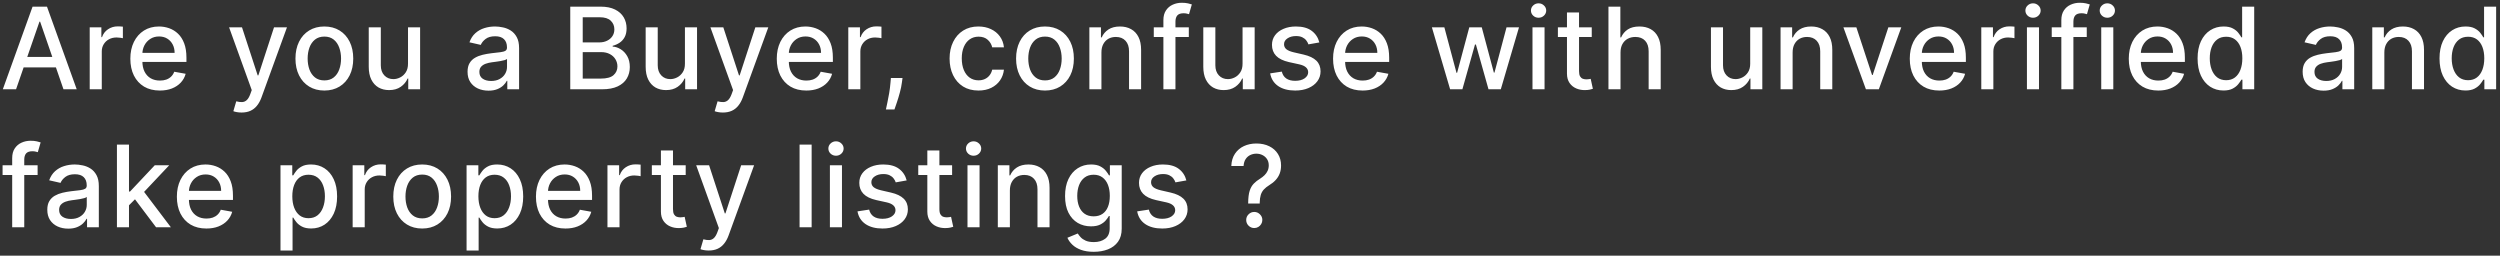 <svg width="616" height="63" viewBox="0 0 616 63" fill="none" xmlns="http://www.w3.org/2000/svg">
<rect x="0" y="0" width="616" height="63" fill="#333333" stroke="none"/>
<path d="M3.957 22H0.696L8.024 1.636H11.574L18.902 22H15.641L9.884 5.335H9.724L3.957 22ZM4.504 14.026H15.084V16.611H4.504V14.026ZM22.104 22V6.727H24.978V9.153H25.137C25.415 8.331 25.906 7.685 26.608 7.214C27.318 6.737 28.12 6.499 29.015 6.499C29.2 6.499 29.419 6.505 29.671 6.518C29.929 6.532 30.131 6.548 30.277 6.568V9.412C30.158 9.379 29.946 9.342 29.641 9.303C29.336 9.256 29.031 9.233 28.726 9.233C28.024 9.233 27.397 9.382 26.847 9.68C26.303 9.972 25.872 10.38 25.554 10.903C25.236 11.421 25.077 12.01 25.077 12.673V22H22.104ZM39.386 22.308C37.881 22.308 36.585 21.987 35.498 21.344C34.417 20.694 33.582 19.783 32.992 18.609C32.409 17.43 32.117 16.047 32.117 14.463C32.117 12.899 32.409 11.52 32.992 10.327C33.582 9.134 34.404 8.202 35.458 7.533C36.519 6.863 37.758 6.528 39.177 6.528C40.039 6.528 40.874 6.671 41.682 6.956C42.491 7.241 43.217 7.688 43.86 8.298C44.503 8.908 45.01 9.7 45.381 10.675C45.753 11.643 45.938 12.819 45.938 14.204V15.258H33.798V13.031H43.025C43.025 12.249 42.866 11.556 42.548 10.953C42.229 10.343 41.782 9.863 41.205 9.511C40.635 9.16 39.966 8.984 39.197 8.984C38.361 8.984 37.632 9.19 37.009 9.601C36.393 10.005 35.916 10.536 35.577 11.192C35.246 11.841 35.08 12.547 35.08 13.31V15.05C35.08 16.07 35.259 16.939 35.617 17.655C35.982 18.371 36.489 18.918 37.139 19.296C37.788 19.667 38.547 19.852 39.416 19.852C39.979 19.852 40.493 19.773 40.957 19.614C41.421 19.448 41.822 19.203 42.16 18.878C42.498 18.553 42.756 18.152 42.935 17.675L45.749 18.182C45.524 19.01 45.12 19.736 44.536 20.359C43.959 20.976 43.234 21.456 42.359 21.801C41.49 22.139 40.499 22.308 39.386 22.308ZM59.526 27.727C59.082 27.727 58.678 27.691 58.313 27.618C57.949 27.552 57.677 27.479 57.498 27.399L58.214 24.963C58.757 25.109 59.241 25.172 59.666 25.152C60.09 25.132 60.464 24.973 60.789 24.675C61.12 24.376 61.412 23.889 61.664 23.213L62.032 22.199L56.444 6.727H59.626L63.494 18.579H63.653L67.521 6.727H70.712L64.418 24.038C64.127 24.834 63.755 25.507 63.305 26.057C62.854 26.614 62.317 27.031 61.694 27.31C61.071 27.588 60.348 27.727 59.526 27.727ZM79.92 22.308C78.488 22.308 77.239 21.98 76.171 21.324C75.104 20.668 74.276 19.75 73.686 18.57C73.096 17.39 72.801 16.011 72.801 14.433C72.801 12.849 73.096 11.463 73.686 10.277C74.276 9.09 75.104 8.169 76.171 7.513C77.239 6.857 78.488 6.528 79.92 6.528C81.352 6.528 82.601 6.857 83.669 7.513C84.736 8.169 85.564 9.09 86.154 10.277C86.744 11.463 87.039 12.849 87.039 14.433C87.039 16.011 86.744 17.39 86.154 18.57C85.564 19.75 84.736 20.668 83.669 21.324C82.601 21.98 81.352 22.308 79.92 22.308ZM79.93 19.812C80.858 19.812 81.627 19.567 82.237 19.077C82.847 18.586 83.297 17.933 83.589 17.118C83.887 16.303 84.037 15.404 84.037 14.423C84.037 13.449 83.887 12.554 83.589 11.739C83.297 10.917 82.847 10.257 82.237 9.76C81.627 9.263 80.858 9.014 79.93 9.014C78.995 9.014 78.22 9.263 77.603 9.76C76.993 10.257 76.539 10.917 76.241 11.739C75.95 12.554 75.804 13.449 75.804 14.423C75.804 15.404 75.95 16.303 76.241 17.118C76.539 17.933 76.993 18.586 77.603 19.077C78.22 19.567 78.995 19.812 79.93 19.812ZM100.533 15.666V6.727H103.516V22H100.592V19.355H100.433C100.082 20.171 99.519 20.85 98.743 21.393C97.974 21.93 97.016 22.199 95.869 22.199C94.888 22.199 94.02 21.983 93.264 21.553C92.515 21.115 91.925 20.469 91.494 19.614C91.07 18.759 90.858 17.701 90.858 16.442V6.727H93.831V16.084C93.831 17.125 94.119 17.953 94.696 18.57C95.273 19.186 96.022 19.494 96.943 19.494C97.5 19.494 98.053 19.355 98.604 19.077C99.16 18.798 99.621 18.377 99.986 17.814C100.357 17.25 100.539 16.535 100.533 15.666ZM120.365 22.338C119.397 22.338 118.522 22.159 117.74 21.801C116.958 21.437 116.338 20.91 115.881 20.22C115.43 19.531 115.205 18.686 115.205 17.685C115.205 16.823 115.37 16.114 115.702 15.557C116.033 15 116.481 14.559 117.044 14.234C117.607 13.91 118.237 13.664 118.933 13.499C119.629 13.333 120.339 13.207 121.061 13.121C121.976 13.015 122.718 12.928 123.288 12.862C123.858 12.789 124.273 12.673 124.531 12.514C124.79 12.355 124.919 12.097 124.919 11.739V11.669C124.919 10.801 124.674 10.128 124.183 9.651C123.699 9.173 122.977 8.935 122.016 8.935C121.015 8.935 120.226 9.157 119.649 9.601C119.079 10.038 118.685 10.526 118.466 11.062L115.672 10.426C116.003 9.498 116.487 8.749 117.124 8.179C117.767 7.602 118.506 7.185 119.341 6.926C120.176 6.661 121.054 6.528 121.976 6.528C122.586 6.528 123.232 6.601 123.915 6.747C124.604 6.886 125.247 7.145 125.844 7.523C126.447 7.901 126.941 8.441 127.325 9.143C127.71 9.839 127.902 10.744 127.902 11.858V22H124.999V19.912H124.879C124.687 20.296 124.399 20.674 124.014 21.046C123.63 21.417 123.136 21.725 122.533 21.97C121.929 22.215 121.207 22.338 120.365 22.338ZM121.011 19.952C121.833 19.952 122.536 19.789 123.119 19.465C123.709 19.14 124.157 18.715 124.462 18.192C124.773 17.662 124.929 17.095 124.929 16.491V14.523C124.823 14.629 124.617 14.728 124.312 14.821C124.014 14.907 123.673 14.983 123.288 15.05C122.904 15.109 122.529 15.166 122.165 15.219C121.8 15.265 121.495 15.305 121.25 15.338C120.673 15.411 120.146 15.534 119.669 15.706C119.198 15.878 118.821 16.127 118.536 16.452C118.257 16.77 118.118 17.194 118.118 17.724C118.118 18.46 118.39 19.017 118.933 19.395C119.477 19.766 120.17 19.952 121.011 19.952ZM140.511 22V1.636H147.968C149.413 1.636 150.61 1.875 151.558 2.352C152.505 2.823 153.215 3.463 153.685 4.271C154.156 5.073 154.391 5.978 154.391 6.986C154.391 7.834 154.236 8.55 153.924 9.134C153.612 9.71 153.195 10.174 152.671 10.526C152.154 10.87 151.584 11.122 150.961 11.281V11.48C151.637 11.513 152.297 11.732 152.94 12.136C153.589 12.534 154.126 13.101 154.55 13.837C154.975 14.572 155.187 15.467 155.187 16.521C155.187 17.562 154.942 18.497 154.451 19.325C153.967 20.147 153.218 20.8 152.204 21.284C151.19 21.761 149.894 22 148.316 22H140.511ZM143.583 19.365H148.018C149.489 19.365 150.543 19.08 151.18 18.51C151.816 17.94 152.134 17.227 152.134 16.372C152.134 15.729 151.972 15.139 151.647 14.602C151.322 14.065 150.858 13.638 150.255 13.32C149.658 13.001 148.949 12.842 148.127 12.842H143.583V19.365ZM143.583 10.446H147.7C148.389 10.446 149.009 10.313 149.559 10.048C150.116 9.783 150.557 9.412 150.881 8.935C151.213 8.451 151.379 7.881 151.379 7.224C151.379 6.383 151.084 5.677 150.494 5.107C149.904 4.536 148.999 4.251 147.779 4.251H143.583V10.446ZM168.767 15.666V6.727H171.75V22H168.827V19.355H168.668C168.316 20.171 167.753 20.85 166.977 21.393C166.208 21.93 165.25 22.199 164.104 22.199C163.123 22.199 162.254 21.983 161.499 21.553C160.75 21.115 160.16 20.469 159.729 19.614C159.304 18.759 159.092 17.701 159.092 16.442V6.727H162.065V16.084C162.065 17.125 162.354 17.953 162.93 18.57C163.507 19.186 164.256 19.494 165.178 19.494C165.734 19.494 166.288 19.355 166.838 19.077C167.395 18.798 167.856 18.377 168.22 17.814C168.591 17.25 168.774 16.535 168.767 15.666ZM178.124 27.727C177.68 27.727 177.275 27.691 176.911 27.618C176.546 27.552 176.275 27.479 176.096 27.399L176.811 24.963C177.355 25.109 177.839 25.172 178.263 25.152C178.687 25.132 179.062 24.973 179.387 24.675C179.718 24.376 180.01 23.889 180.262 23.213L180.63 22.199L175.042 6.727H178.223L182.091 18.579H182.25L186.118 6.727H189.31L183.016 24.038C182.724 24.834 182.353 25.507 181.902 26.057C181.452 26.614 180.915 27.031 180.292 27.31C179.668 27.588 178.946 27.727 178.124 27.727ZM198.667 22.308C197.162 22.308 195.866 21.987 194.779 21.344C193.699 20.694 192.863 19.783 192.273 18.609C191.69 17.43 191.398 16.047 191.398 14.463C191.398 12.899 191.69 11.52 192.273 10.327C192.863 9.134 193.685 8.202 194.739 7.533C195.8 6.863 197.04 6.528 198.458 6.528C199.32 6.528 200.155 6.671 200.964 6.956C201.772 7.241 202.498 7.688 203.141 8.298C203.784 8.908 204.291 9.7 204.663 10.675C205.034 11.643 205.219 12.819 205.219 14.204V15.258H193.079V13.031H202.306C202.306 12.249 202.147 11.556 201.829 10.953C201.511 10.343 201.063 9.863 200.487 9.511C199.916 9.16 199.247 8.984 198.478 8.984C197.643 8.984 196.914 9.19 196.29 9.601C195.674 10.005 195.197 10.536 194.859 11.192C194.527 11.841 194.362 12.547 194.362 13.31V15.05C194.362 16.07 194.54 16.939 194.898 17.655C195.263 18.371 195.77 18.918 196.42 19.296C197.069 19.667 197.828 19.852 198.697 19.852C199.26 19.852 199.774 19.773 200.238 19.614C200.702 19.448 201.103 19.203 201.441 18.878C201.779 18.553 202.038 18.152 202.217 17.675L205.031 18.182C204.805 19.01 204.401 19.736 203.817 20.359C203.241 20.976 202.515 21.456 201.64 21.801C200.772 22.139 199.781 22.308 198.667 22.308ZM209.018 22V6.727H211.892V9.153H212.051C212.329 8.331 212.82 7.685 213.522 7.214C214.232 6.737 215.034 6.499 215.929 6.499C216.114 6.499 216.333 6.505 216.585 6.518C216.843 6.532 217.046 6.548 217.191 6.568V9.412C217.072 9.379 216.86 9.342 216.555 9.303C216.25 9.256 215.945 9.233 215.64 9.233C214.938 9.233 214.311 9.382 213.761 9.68C213.217 9.972 212.787 10.38 212.468 10.903C212.15 11.421 211.991 12.01 211.991 12.673V22H209.018ZM222.382 19.216L222.233 20.3C222.134 21.095 221.964 21.924 221.726 22.785C221.494 23.654 221.252 24.459 221 25.202C220.755 25.944 220.553 26.534 220.393 26.972H218.286C218.372 26.561 218.491 26.004 218.643 25.301C218.796 24.605 218.945 23.826 219.091 22.965C219.237 22.103 219.346 21.224 219.419 20.329L219.518 19.216H222.382ZM241.096 22.308C239.618 22.308 238.345 21.974 237.278 21.304C236.217 20.628 235.402 19.697 234.832 18.51C234.262 17.323 233.977 15.964 233.977 14.433C233.977 12.882 234.268 11.513 234.852 10.327C235.435 9.134 236.257 8.202 237.317 7.533C238.378 6.863 239.628 6.528 241.066 6.528C242.226 6.528 243.26 6.744 244.168 7.175C245.076 7.599 245.809 8.196 246.366 8.964C246.929 9.733 247.264 10.632 247.37 11.659H244.477C244.317 10.943 243.953 10.327 243.383 9.81C242.819 9.293 242.064 9.034 241.116 9.034C240.287 9.034 239.561 9.253 238.938 9.69C238.322 10.121 237.841 10.738 237.496 11.54C237.152 12.335 236.979 13.277 236.979 14.364C236.979 15.477 237.148 16.438 237.487 17.247C237.825 18.056 238.302 18.682 238.918 19.126C239.541 19.57 240.274 19.793 241.116 19.793C241.679 19.793 242.19 19.69 242.647 19.484C243.111 19.272 243.499 18.971 243.81 18.579C244.129 18.188 244.351 17.718 244.477 17.168H247.37C247.264 18.155 246.942 19.037 246.406 19.812C245.869 20.588 245.149 21.198 244.248 21.642C243.353 22.086 242.302 22.308 241.096 22.308ZM257.483 22.308C256.051 22.308 254.801 21.98 253.734 21.324C252.667 20.668 251.838 19.75 251.248 18.57C250.658 17.39 250.363 16.011 250.363 14.433C250.363 12.849 250.658 11.463 251.248 10.277C251.838 9.09 252.667 8.169 253.734 7.513C254.801 6.857 256.051 6.528 257.483 6.528C258.914 6.528 260.164 6.857 261.231 7.513C262.298 8.169 263.127 9.09 263.717 10.277C264.307 11.463 264.602 12.849 264.602 14.433C264.602 16.011 264.307 17.39 263.717 18.57C263.127 19.75 262.298 20.668 261.231 21.324C260.164 21.98 258.914 22.308 257.483 22.308ZM257.493 19.812C258.421 19.812 259.19 19.567 259.799 19.077C260.409 18.586 260.86 17.933 261.152 17.118C261.45 16.303 261.599 15.404 261.599 14.423C261.599 13.449 261.45 12.554 261.152 11.739C260.86 10.917 260.409 10.257 259.799 9.76C259.19 9.263 258.421 9.014 257.493 9.014C256.558 9.014 255.782 9.263 255.166 9.76C254.556 10.257 254.102 10.917 253.804 11.739C253.512 12.554 253.366 13.449 253.366 14.423C253.366 15.404 253.512 16.303 253.804 17.118C254.102 17.933 254.556 18.586 255.166 19.077C255.782 19.567 256.558 19.812 257.493 19.812ZM271.393 12.932V22H268.42V6.727H271.274V9.213H271.463C271.814 8.404 272.365 7.755 273.114 7.264C273.869 6.774 274.821 6.528 275.967 6.528C277.008 6.528 277.92 6.747 278.702 7.185C279.484 7.616 280.09 8.259 280.521 9.114C280.952 9.969 281.168 11.026 281.168 12.286V22H278.195V12.643C278.195 11.537 277.906 10.671 277.33 10.048C276.753 9.419 275.961 9.104 274.953 9.104C274.264 9.104 273.651 9.253 273.114 9.551C272.583 9.849 272.162 10.287 271.851 10.864C271.546 11.434 271.393 12.123 271.393 12.932ZM292.923 6.727V9.114H284.293V6.727H292.923ZM286.659 22V4.957C286.659 4.003 286.868 3.211 287.286 2.581C287.703 1.945 288.257 1.471 288.946 1.159C289.635 0.841 290.384 0.682 291.193 0.682C291.79 0.682 292.3 0.732 292.724 0.831C293.149 0.924 293.464 1.01 293.669 1.089L292.973 3.496C292.834 3.456 292.655 3.41 292.436 3.357C292.217 3.297 291.952 3.267 291.641 3.267C290.918 3.267 290.401 3.446 290.089 3.804C289.785 4.162 289.632 4.679 289.632 5.355V22H286.659ZM306.165 15.666V6.727H309.148V22H306.225V19.355H306.066C305.715 20.171 305.151 20.85 304.376 21.393C303.607 21.93 302.649 22.199 301.502 22.199C300.521 22.199 299.653 21.983 298.897 21.553C298.148 21.115 297.558 20.469 297.127 19.614C296.703 18.759 296.491 17.701 296.491 16.442V6.727H299.464V16.084C299.464 17.125 299.752 17.953 300.329 18.57C300.906 19.186 301.655 19.494 302.576 19.494C303.133 19.494 303.686 19.355 304.237 19.077C304.793 18.798 305.254 18.377 305.619 17.814C305.99 17.25 306.172 16.535 306.165 15.666ZM325.088 10.456L322.393 10.933C322.28 10.588 322.101 10.26 321.856 9.949C321.618 9.637 321.293 9.382 320.882 9.183C320.471 8.984 319.957 8.885 319.341 8.885C318.499 8.885 317.796 9.074 317.233 9.452C316.669 9.823 316.387 10.303 316.387 10.893C316.387 11.404 316.576 11.815 316.954 12.126C317.332 12.438 317.942 12.693 318.784 12.892L321.21 13.449C322.615 13.774 323.663 14.274 324.352 14.95C325.041 15.626 325.386 16.505 325.386 17.585C325.386 18.5 325.121 19.315 324.591 20.031C324.067 20.741 323.334 21.297 322.393 21.702C321.458 22.106 320.375 22.308 319.142 22.308C317.431 22.308 316.036 21.944 314.956 21.215C313.875 20.479 313.212 19.435 312.967 18.082L315.841 17.645C316.02 18.394 316.387 18.961 316.944 19.345C317.501 19.723 318.227 19.912 319.122 19.912C320.096 19.912 320.875 19.71 321.458 19.305C322.042 18.894 322.333 18.394 322.333 17.804C322.333 17.327 322.154 16.926 321.797 16.601C321.445 16.276 320.905 16.031 320.176 15.865L317.591 15.298C316.165 14.973 315.111 14.456 314.429 13.747C313.752 13.038 313.414 12.14 313.414 11.053C313.414 10.151 313.666 9.362 314.17 8.686C314.674 8.01 315.37 7.483 316.258 7.105C317.146 6.721 318.164 6.528 319.311 6.528C320.961 6.528 322.261 6.886 323.208 7.602C324.156 8.312 324.783 9.263 325.088 10.456ZM335.737 22.308C334.232 22.308 332.937 21.987 331.849 21.344C330.769 20.694 329.934 19.783 329.344 18.609C328.76 17.43 328.469 16.047 328.469 14.463C328.469 12.899 328.76 11.52 329.344 10.327C329.934 9.134 330.756 8.202 331.81 7.533C332.87 6.863 334.11 6.528 335.528 6.528C336.39 6.528 337.225 6.671 338.034 6.956C338.843 7.241 339.569 7.688 340.212 8.298C340.855 8.908 341.362 9.7 341.733 10.675C342.104 11.643 342.29 12.819 342.29 14.204V15.258H330.149V13.031H339.376C339.376 12.249 339.217 11.556 338.899 10.953C338.581 10.343 338.134 9.863 337.557 9.511C336.987 9.16 336.317 8.984 335.548 8.984C334.713 8.984 333.984 9.19 333.361 9.601C332.744 10.005 332.267 10.536 331.929 11.192C331.598 11.841 331.432 12.547 331.432 13.31V15.05C331.432 16.07 331.611 16.939 331.969 17.655C332.333 18.371 332.84 18.918 333.49 19.296C334.14 19.667 334.899 19.852 335.767 19.852C336.33 19.852 336.844 19.773 337.308 19.614C337.772 19.448 338.173 19.203 338.511 18.878C338.849 18.553 339.108 18.152 339.287 17.675L342.101 18.182C341.875 19.01 341.471 19.736 340.888 20.359C340.311 20.976 339.585 21.456 338.71 21.801C337.842 22.139 336.851 22.308 335.737 22.308ZM357.31 22L352.815 6.727H355.888L358.881 17.943H359.03L362.033 6.727H365.105L368.088 17.893H368.237L371.21 6.727H374.283L369.798 22H366.766L363.663 10.973H363.435L360.332 22H357.31ZM377.604 22V6.727H380.577V22H377.604ZM379.105 4.371C378.588 4.371 378.144 4.198 377.773 3.854C377.408 3.502 377.226 3.085 377.226 2.601C377.226 2.11 377.408 1.693 377.773 1.348C378.144 0.997 378.588 0.821 379.105 0.821C379.623 0.821 380.063 0.997 380.428 1.348C380.799 1.693 380.985 2.11 380.985 2.601C380.985 3.085 380.799 3.502 380.428 3.854C380.063 4.198 379.623 4.371 379.105 4.371ZM392.206 6.727V9.114H383.864V6.727H392.206ZM386.101 3.068H389.074V17.516C389.074 18.092 389.16 18.526 389.332 18.818C389.505 19.103 389.727 19.299 389.999 19.405C390.277 19.504 390.579 19.554 390.903 19.554C391.142 19.554 391.351 19.537 391.53 19.504C391.709 19.471 391.848 19.445 391.947 19.425L392.484 21.881C392.312 21.947 392.067 22.013 391.749 22.079C391.43 22.152 391.033 22.192 390.555 22.199C389.773 22.212 389.044 22.073 388.368 21.781C387.692 21.49 387.145 21.039 386.727 20.429C386.31 19.819 386.101 19.053 386.101 18.132V3.068ZM399.296 12.932V22H396.323V1.636H399.256V9.213H399.445C399.803 8.391 400.35 7.738 401.086 7.254C401.821 6.77 402.783 6.528 403.969 6.528C405.016 6.528 405.931 6.744 406.713 7.175C407.502 7.606 408.112 8.249 408.543 9.104C408.98 9.952 409.199 11.013 409.199 12.286V22H406.226V12.643C406.226 11.523 405.938 10.655 405.361 10.038C404.784 9.415 403.982 9.104 402.955 9.104C402.252 9.104 401.623 9.253 401.066 9.551C400.516 9.849 400.081 10.287 399.763 10.864C399.452 11.434 399.296 12.123 399.296 12.932ZM431.251 15.666V6.727H434.234V22H431.311V19.355H431.152C430.801 20.171 430.237 20.85 429.462 21.393C428.693 21.93 427.735 22.199 426.588 22.199C425.607 22.199 424.739 21.983 423.983 21.553C423.234 21.115 422.644 20.469 422.213 19.614C421.789 18.759 421.577 17.701 421.577 16.442V6.727H424.55V16.084C424.55 17.125 424.838 17.953 425.415 18.57C425.991 19.186 426.741 19.494 427.662 19.494C428.219 19.494 428.772 19.355 429.322 19.077C429.879 18.798 430.34 18.377 430.705 17.814C431.076 17.25 431.258 16.535 431.251 15.666ZM441.702 12.932V22H438.729V6.727H441.583V9.213H441.772C442.123 8.404 442.673 7.755 443.422 7.264C444.178 6.774 445.129 6.528 446.276 6.528C447.317 6.528 448.228 6.747 449.01 7.185C449.792 7.616 450.399 8.259 450.83 9.114C451.261 9.969 451.476 11.026 451.476 12.286V22H448.503V12.643C448.503 11.537 448.215 10.671 447.638 10.048C447.061 9.419 446.269 9.104 445.262 9.104C444.572 9.104 443.959 9.253 443.422 9.551C442.892 9.849 442.471 10.287 442.159 10.864C441.855 11.434 441.702 12.123 441.702 12.932ZM468.482 6.727L462.944 22H459.762L454.213 6.727H457.405L461.273 18.48H461.432L465.29 6.727H468.482ZM477.839 22.308C476.334 22.308 475.038 21.987 473.951 21.344C472.871 20.694 472.035 19.783 471.445 18.609C470.862 17.43 470.57 16.047 470.57 14.463C470.57 12.899 470.862 11.52 471.445 10.327C472.035 9.134 472.857 8.202 473.911 7.533C474.972 6.863 476.211 6.528 477.63 6.528C478.492 6.528 479.327 6.671 480.136 6.956C480.944 7.241 481.67 7.688 482.313 8.298C482.956 8.908 483.463 9.7 483.835 10.675C484.206 11.643 484.391 12.819 484.391 14.204V15.258H472.251V13.031H481.478C481.478 12.249 481.319 11.556 481.001 10.953C480.683 10.343 480.235 9.863 479.658 9.511C479.088 9.16 478.419 8.984 477.65 8.984C476.815 8.984 476.085 9.19 475.462 9.601C474.846 10.005 474.369 10.536 474.031 11.192C473.699 11.841 473.533 12.547 473.533 13.31V15.05C473.533 16.07 473.712 16.939 474.07 17.655C474.435 18.371 474.942 18.918 475.592 19.296C476.241 19.667 477 19.852 477.869 19.852C478.432 19.852 478.946 19.773 479.41 19.614C479.874 19.448 480.275 19.203 480.613 18.878C480.951 18.553 481.21 18.152 481.388 17.675L484.202 18.182C483.977 19.01 483.573 19.736 482.989 20.359C482.413 20.976 481.687 21.456 480.812 21.801C479.943 22.139 478.952 22.308 477.839 22.308ZM488.19 22V6.727H491.064V9.153H491.223C491.501 8.331 491.992 7.685 492.694 7.214C493.404 6.737 494.206 6.499 495.1 6.499C495.286 6.499 495.505 6.505 495.757 6.518C496.015 6.532 496.217 6.548 496.363 6.568V9.412C496.244 9.379 496.032 9.342 495.727 9.303C495.422 9.256 495.117 9.233 494.812 9.233C494.109 9.233 493.483 9.382 492.933 9.68C492.389 9.972 491.958 10.38 491.64 10.903C491.322 11.421 491.163 12.01 491.163 12.673V22H488.19ZM499.436 22V6.727H502.409V22H499.436ZM500.938 4.371C500.42 4.371 499.976 4.198 499.605 3.854C499.241 3.502 499.058 3.085 499.058 2.601C499.058 2.11 499.241 1.693 499.605 1.348C499.976 0.997 500.42 0.821 500.938 0.821C501.455 0.821 501.895 0.997 502.26 1.348C502.631 1.693 502.817 2.11 502.817 2.601C502.817 3.085 502.631 3.502 502.26 3.854C501.895 4.198 501.455 4.371 500.938 4.371ZM514.177 6.727V9.114H505.547V6.727H514.177ZM507.913 22V4.957C507.913 4.003 508.122 3.211 508.539 2.581C508.957 1.945 509.511 1.471 510.2 1.159C510.889 0.841 511.638 0.682 512.447 0.682C513.044 0.682 513.554 0.732 513.978 0.831C514.403 0.924 514.717 1.01 514.923 1.089L514.227 3.496C514.088 3.456 513.909 3.41 513.69 3.357C513.471 3.297 513.206 3.267 512.895 3.267C512.172 3.267 511.655 3.446 511.343 3.804C511.038 4.162 510.886 4.679 510.886 5.355V22H507.913ZM517.745 22V6.727H520.718V22H517.745ZM519.246 4.371C518.729 4.371 518.285 4.198 517.914 3.854C517.549 3.502 517.367 3.085 517.367 2.601C517.367 2.11 517.549 1.693 517.914 1.348C518.285 0.997 518.729 0.821 519.246 0.821C519.763 0.821 520.204 0.997 520.569 1.348C520.94 1.693 521.125 2.11 521.125 2.601C521.125 3.085 520.94 3.502 520.569 3.854C520.204 4.198 519.763 4.371 519.246 4.371ZM531.8 22.308C530.295 22.308 528.999 21.987 527.912 21.344C526.831 20.694 525.996 19.783 525.406 18.609C524.823 17.43 524.531 16.047 524.531 14.463C524.531 12.899 524.823 11.52 525.406 10.327C525.996 9.134 526.818 8.202 527.872 7.533C528.933 6.863 530.172 6.528 531.591 6.528C532.453 6.528 533.288 6.671 534.097 6.956C534.905 7.241 535.631 7.688 536.274 8.298C536.917 8.908 537.424 9.7 537.795 10.675C538.167 11.643 538.352 12.819 538.352 14.204V15.258H526.212V13.031H535.439C535.439 12.249 535.28 11.556 534.962 10.953C534.643 10.343 534.196 9.863 533.619 9.511C533.049 9.16 532.38 8.984 531.611 8.984C530.776 8.984 530.046 9.19 529.423 9.601C528.807 10.005 528.33 10.536 527.991 11.192C527.66 11.841 527.494 12.547 527.494 13.31V15.05C527.494 16.07 527.673 16.939 528.031 17.655C528.396 18.371 528.903 18.918 529.553 19.296C530.202 19.667 530.961 19.852 531.83 19.852C532.393 19.852 532.907 19.773 533.371 19.614C533.835 19.448 534.236 19.203 534.574 18.878C534.912 18.553 535.17 18.152 535.349 17.675L538.163 18.182C537.938 19.01 537.534 19.736 536.95 20.359C536.374 20.976 535.648 21.456 534.773 21.801C533.904 22.139 532.913 22.308 531.8 22.308ZM547.868 22.298C546.635 22.298 545.535 21.983 544.567 21.354C543.606 20.717 542.85 19.812 542.3 18.639C541.757 17.459 541.485 16.044 541.485 14.393C541.485 12.743 541.76 11.331 542.31 10.158C542.867 8.984 543.629 8.086 544.597 7.463C545.565 6.84 546.662 6.528 547.888 6.528C548.836 6.528 549.598 6.688 550.175 7.006C550.758 7.317 551.209 7.682 551.527 8.099C551.852 8.517 552.104 8.885 552.283 9.203H552.462V1.636H555.435V22H552.532V19.624H552.283C552.104 19.948 551.846 20.32 551.507 20.737C551.176 21.155 550.719 21.519 550.135 21.831C549.552 22.142 548.796 22.298 547.868 22.298ZM548.525 19.763C549.38 19.763 550.102 19.537 550.692 19.087C551.289 18.629 551.739 17.996 552.044 17.188C552.356 16.379 552.512 15.438 552.512 14.364C552.512 13.303 552.359 12.375 552.054 11.579C551.749 10.784 551.302 10.164 550.712 9.72C550.122 9.276 549.393 9.054 548.525 9.054C547.63 9.054 546.884 9.286 546.287 9.75C545.691 10.214 545.24 10.847 544.935 11.649C544.637 12.451 544.488 13.356 544.488 14.364C544.488 15.384 544.64 16.303 544.945 17.118C545.25 17.933 545.701 18.579 546.297 19.057C546.9 19.527 547.643 19.763 548.525 19.763ZM572.533 22.338C571.565 22.338 570.69 22.159 569.908 21.801C569.126 21.437 568.506 20.91 568.049 20.22C567.598 19.531 567.373 18.686 567.373 17.685C567.373 16.823 567.538 16.114 567.87 15.557C568.201 15 568.649 14.559 569.212 14.234C569.775 13.91 570.405 13.664 571.101 13.499C571.797 13.333 572.507 13.207 573.229 13.121C574.144 13.015 574.886 12.928 575.456 12.862C576.026 12.789 576.441 12.673 576.699 12.514C576.958 12.355 577.087 12.097 577.087 11.739V11.669C577.087 10.801 576.842 10.128 576.351 9.651C575.867 9.173 575.145 8.935 574.184 8.935C573.183 8.935 572.394 9.157 571.817 9.601C571.247 10.038 570.853 10.526 570.634 11.062L567.84 10.426C568.171 9.498 568.655 8.749 569.292 8.179C569.935 7.602 570.674 7.185 571.509 6.926C572.344 6.661 573.222 6.528 574.144 6.528C574.754 6.528 575.4 6.601 576.083 6.747C576.772 6.886 577.415 7.145 578.012 7.523C578.615 7.901 579.109 8.441 579.493 9.143C579.878 9.839 580.07 10.744 580.07 11.858V22H577.167V19.912H577.047C576.855 20.296 576.567 20.674 576.182 21.046C575.798 21.417 575.304 21.725 574.701 21.97C574.097 22.215 573.375 22.338 572.533 22.338ZM573.179 19.952C574.001 19.952 574.704 19.789 575.287 19.465C575.877 19.14 576.325 18.715 576.63 18.192C576.941 17.662 577.097 17.095 577.097 16.491V14.523C576.991 14.629 576.785 14.728 576.48 14.821C576.182 14.907 575.841 14.983 575.456 15.05C575.072 15.109 574.697 15.166 574.333 15.219C573.968 15.265 573.663 15.305 573.418 15.338C572.841 15.411 572.314 15.534 571.837 15.706C571.366 15.878 570.989 16.127 570.703 16.452C570.425 16.77 570.286 17.194 570.286 17.724C570.286 18.46 570.558 19.017 571.101 19.395C571.645 19.766 572.337 19.952 573.179 19.952ZM587.503 12.932V22H584.53V6.727H587.384V9.213H587.572C587.924 8.404 588.474 7.755 589.223 7.264C589.979 6.774 590.93 6.528 592.077 6.528C593.117 6.528 594.029 6.747 594.811 7.185C595.593 7.616 596.2 8.259 596.631 9.114C597.062 9.969 597.277 11.026 597.277 12.286V22H594.304V12.643C594.304 11.537 594.016 10.671 593.439 10.048C592.862 9.419 592.07 9.104 591.062 9.104C590.373 9.104 589.76 9.253 589.223 9.551C588.693 9.849 588.272 10.287 587.96 10.864C587.655 11.434 587.503 12.123 587.503 12.932ZM607.482 22.298C606.249 22.298 605.148 21.983 604.18 21.354C603.219 20.717 602.464 19.812 601.913 18.639C601.37 17.459 601.098 16.044 601.098 14.393C601.098 12.743 601.373 11.331 601.923 10.158C602.48 8.984 603.242 8.086 604.21 7.463C605.178 6.84 606.275 6.528 607.501 6.528C608.449 6.528 609.212 6.688 609.788 7.006C610.372 7.317 610.822 7.682 611.141 8.099C611.465 8.517 611.717 8.885 611.896 9.203H612.075V1.636H615.048V22H612.145V19.624H611.896C611.717 19.948 611.459 20.32 611.121 20.737C610.789 21.155 610.332 21.519 609.749 21.831C609.165 22.142 608.41 22.298 607.482 22.298ZM608.138 19.763C608.993 19.763 609.715 19.537 610.305 19.087C610.902 18.629 611.353 17.996 611.658 17.188C611.969 16.379 612.125 15.438 612.125 14.364C612.125 13.303 611.973 12.375 611.668 11.579C611.363 10.784 610.915 10.164 610.325 9.72C609.735 9.276 609.006 9.054 608.138 9.054C607.243 9.054 606.497 9.286 605.901 9.75C605.304 10.214 604.853 10.847 604.548 11.649C604.25 12.451 604.101 13.356 604.101 14.364C604.101 15.384 604.253 16.303 604.558 17.118C604.863 17.933 605.314 18.579 605.911 19.057C606.514 19.527 607.256 19.763 608.138 19.763ZM9.267 40.727V43.114H0.636V40.727H9.267ZM3.003 56V38.957C3.003 38.003 3.212 37.211 3.629 36.581C4.047 35.945 4.6 35.471 5.29 35.159C5.979 34.841 6.728 34.682 7.537 34.682C8.134 34.682 8.644 34.731 9.068 34.831C9.492 34.924 9.807 35.01 10.013 35.09L9.317 37.496C9.178 37.456 8.999 37.41 8.78 37.356C8.561 37.297 8.296 37.267 7.984 37.267C7.262 37.267 6.745 37.446 6.433 37.804C6.128 38.162 5.976 38.679 5.976 39.355V56H3.003ZM16.814 56.338C15.847 56.338 14.972 56.159 14.189 55.801C13.407 55.437 12.787 54.91 12.33 54.22C11.879 53.531 11.654 52.686 11.654 51.685C11.654 50.823 11.819 50.114 12.151 49.557C12.482 49 12.93 48.559 13.493 48.234C14.057 47.91 14.686 47.664 15.383 47.499C16.078 47.333 16.788 47.207 17.51 47.121C18.425 47.015 19.168 46.928 19.738 46.862C20.308 46.789 20.722 46.673 20.98 46.514C21.239 46.355 21.368 46.097 21.368 45.739V45.669C21.368 44.801 21.123 44.128 20.633 43.651C20.149 43.173 19.426 42.935 18.465 42.935C17.464 42.935 16.675 43.157 16.098 43.601C15.528 44.038 15.134 44.526 14.915 45.062L12.121 44.426C12.453 43.498 12.936 42.749 13.573 42.179C14.216 41.602 14.955 41.185 15.79 40.926C16.625 40.661 17.504 40.528 18.425 40.528C19.035 40.528 19.681 40.601 20.364 40.747C21.053 40.886 21.696 41.145 22.293 41.523C22.896 41.901 23.39 42.441 23.774 43.144C24.159 43.84 24.351 44.744 24.351 45.858V56H21.448V53.912H21.328C21.136 54.296 20.848 54.674 20.463 55.045C20.079 55.417 19.585 55.725 18.982 55.97C18.379 56.215 17.656 56.338 16.814 56.338ZM17.461 53.952C18.283 53.952 18.985 53.789 19.569 53.465C20.159 53.14 20.606 52.715 20.911 52.192C21.222 51.661 21.378 51.095 21.378 50.492V48.523C21.272 48.629 21.067 48.728 20.762 48.821C20.463 48.907 20.122 48.983 19.738 49.05C19.353 49.109 18.979 49.166 18.614 49.219C18.249 49.265 17.945 49.305 17.699 49.338C17.122 49.411 16.596 49.534 16.118 49.706C15.648 49.878 15.27 50.127 14.985 50.452C14.706 50.77 14.567 51.194 14.567 51.724C14.567 52.46 14.839 53.017 15.383 53.395C15.926 53.766 16.619 53.952 17.461 53.952ZM31.546 50.82L31.526 47.19H32.043L38.128 40.727H41.688L34.747 48.085H34.28L31.546 50.82ZM28.811 56V35.636H31.784V56H28.811ZM38.456 56L32.987 48.742L35.035 46.663L42.105 56H38.456ZM50.85 56.308C49.346 56.308 48.05 55.987 46.963 55.344C45.882 54.694 45.047 53.783 44.457 52.609C43.874 51.429 43.582 50.047 43.582 48.463C43.582 46.899 43.874 45.52 44.457 44.327C45.047 43.133 45.869 42.202 46.923 41.533C47.983 40.863 49.223 40.528 50.642 40.528C51.503 40.528 52.339 40.671 53.147 40.956C53.956 41.241 54.682 41.688 55.325 42.298C55.968 42.908 56.475 43.7 56.846 44.675C57.217 45.642 57.403 46.819 57.403 48.205V49.258H45.262V47.031H54.49C54.49 46.249 54.331 45.556 54.012 44.953C53.694 44.343 53.247 43.863 52.67 43.511C52.1 43.16 51.431 42.984 50.662 42.984C49.826 42.984 49.097 43.19 48.474 43.601C47.858 44.005 47.38 44.535 47.042 45.192C46.711 45.841 46.545 46.547 46.545 47.31V49.05C46.545 50.071 46.724 50.939 47.082 51.655C47.447 52.371 47.954 52.918 48.603 53.295C49.253 53.667 50.012 53.852 50.88 53.852C51.444 53.852 51.958 53.773 52.422 53.614C52.886 53.448 53.287 53.203 53.625 52.878C53.963 52.553 54.221 52.152 54.4 51.675L57.214 52.182C56.989 53.01 56.584 53.736 56.001 54.359C55.424 54.976 54.699 55.456 53.824 55.801C52.955 56.139 51.964 56.308 50.85 56.308ZM69.112 61.727V40.727H72.015V43.203H72.264C72.436 42.885 72.685 42.517 73.01 42.099C73.334 41.682 73.785 41.317 74.362 41.006C74.939 40.688 75.701 40.528 76.649 40.528C77.882 40.528 78.982 40.84 79.95 41.463C80.918 42.086 81.677 42.984 82.227 44.158C82.784 45.331 83.062 46.743 83.062 48.394C83.062 50.044 82.787 51.459 82.237 52.639C81.687 53.812 80.931 54.717 79.97 55.354C79.009 55.983 77.912 56.298 76.679 56.298C75.751 56.298 74.992 56.142 74.402 55.831C73.818 55.519 73.361 55.155 73.029 54.737C72.698 54.32 72.443 53.948 72.264 53.624H72.085V61.727H69.112ZM72.025 48.364C72.025 49.438 72.181 50.379 72.493 51.188C72.804 51.996 73.255 52.629 73.845 53.087C74.435 53.537 75.157 53.763 76.012 53.763C76.901 53.763 77.643 53.528 78.24 53.057C78.836 52.58 79.287 51.933 79.592 51.118C79.903 50.303 80.059 49.385 80.059 48.364C80.059 47.356 79.907 46.451 79.602 45.649C79.304 44.847 78.853 44.214 78.25 43.75C77.653 43.286 76.907 43.054 76.012 43.054C75.151 43.054 74.421 43.276 73.825 43.72C73.235 44.164 72.787 44.784 72.483 45.58C72.178 46.375 72.025 47.303 72.025 48.364ZM86.893 56V40.727H89.767V43.153H89.926C90.204 42.331 90.695 41.685 91.397 41.215C92.107 40.737 92.909 40.499 93.804 40.499C93.989 40.499 94.208 40.505 94.46 40.519C94.718 40.532 94.921 40.548 95.066 40.568V43.412C94.947 43.379 94.735 43.342 94.43 43.303C94.125 43.256 93.82 43.233 93.515 43.233C92.813 43.233 92.186 43.382 91.636 43.68C91.092 43.972 90.662 44.38 90.343 44.903C90.025 45.42 89.866 46.01 89.866 46.673V56H86.893ZM104.026 56.308C102.594 56.308 101.344 55.98 100.277 55.324C99.21 54.668 98.381 53.749 97.791 52.57C97.201 51.39 96.906 50.011 96.906 48.433C96.906 46.849 97.201 45.464 97.791 44.277C98.381 43.09 99.21 42.169 100.277 41.513C101.344 40.856 102.594 40.528 104.026 40.528C105.457 40.528 106.707 40.856 107.774 41.513C108.841 42.169 109.67 43.09 110.26 44.277C110.85 45.464 111.145 46.849 111.145 48.433C111.145 50.011 110.85 51.39 110.26 52.57C109.67 53.749 108.841 54.668 107.774 55.324C106.707 55.98 105.457 56.308 104.026 56.308ZM104.036 53.812C104.964 53.812 105.732 53.567 106.342 53.077C106.952 52.586 107.403 51.933 107.695 51.118C107.993 50.303 108.142 49.404 108.142 48.423C108.142 47.449 107.993 46.554 107.695 45.739C107.403 44.917 106.952 44.257 106.342 43.76C105.732 43.263 104.964 43.014 104.036 43.014C103.101 43.014 102.325 43.263 101.709 43.76C101.099 44.257 100.645 44.917 100.347 45.739C100.055 46.554 99.909 47.449 99.909 48.423C99.909 49.404 100.055 50.303 100.347 51.118C100.645 51.933 101.099 52.586 101.709 53.077C102.325 53.567 103.101 53.812 104.036 53.812ZM114.963 61.727V40.727H117.867V43.203H118.115C118.288 42.885 118.536 42.517 118.861 42.099C119.186 41.682 119.637 41.317 120.213 41.006C120.79 40.688 121.552 40.528 122.5 40.528C123.733 40.528 124.834 40.84 125.801 41.463C126.769 42.086 127.528 42.984 128.078 44.158C128.635 45.331 128.914 46.743 128.914 48.394C128.914 50.044 128.639 51.459 128.088 52.639C127.538 53.812 126.783 54.717 125.821 55.354C124.86 55.983 123.763 56.298 122.53 56.298C121.602 56.298 120.843 56.142 120.253 55.831C119.67 55.519 119.212 55.155 118.881 54.737C118.55 54.32 118.294 53.948 118.115 53.624H117.936V61.727H114.963ZM117.877 48.364C117.877 49.438 118.033 50.379 118.344 51.188C118.656 51.996 119.106 52.629 119.696 53.087C120.286 53.537 121.009 53.763 121.864 53.763C122.752 53.763 123.495 53.528 124.091 53.057C124.688 52.58 125.139 51.933 125.444 51.118C125.755 50.303 125.911 49.385 125.911 48.364C125.911 47.356 125.758 46.451 125.453 45.649C125.155 44.847 124.704 44.214 124.101 43.75C123.505 43.286 122.759 43.054 121.864 43.054C121.002 43.054 120.273 43.276 119.676 43.72C119.087 44.164 118.639 44.784 118.334 45.58C118.029 46.375 117.877 47.303 117.877 48.364ZM139.327 56.308C137.822 56.308 136.526 55.987 135.439 55.344C134.359 54.694 133.524 53.783 132.934 52.609C132.35 51.429 132.059 50.047 132.059 48.463C132.059 46.899 132.35 45.52 132.934 44.327C133.524 43.133 134.346 42.202 135.4 41.533C136.46 40.863 137.7 40.528 139.118 40.528C139.98 40.528 140.815 40.671 141.624 40.956C142.433 41.241 143.158 41.688 143.801 42.298C144.444 42.908 144.952 43.7 145.323 44.675C145.694 45.642 145.88 46.819 145.88 48.205V49.258H133.739V47.031H142.966C142.966 46.249 142.807 45.556 142.489 44.953C142.171 44.343 141.723 43.863 141.147 43.511C140.577 43.16 139.907 42.984 139.138 42.984C138.303 42.984 137.574 43.19 136.951 43.601C136.334 44.005 135.857 44.535 135.519 45.192C135.187 45.841 135.022 46.547 135.022 47.31V49.05C135.022 50.071 135.201 50.939 135.559 51.655C135.923 52.371 136.43 52.918 137.08 53.295C137.73 53.667 138.489 53.852 139.357 53.852C139.92 53.852 140.434 53.773 140.898 53.614C141.362 53.448 141.763 53.203 142.101 52.878C142.439 52.553 142.698 52.152 142.877 51.675L145.691 52.182C145.465 53.01 145.061 53.736 144.478 54.359C143.901 54.976 143.175 55.456 142.3 55.801C141.432 56.139 140.441 56.308 139.327 56.308ZM149.678 56V40.727H152.552V43.153H152.711C152.989 42.331 153.48 41.685 154.183 41.215C154.892 40.737 155.694 40.499 156.589 40.499C156.774 40.499 156.993 40.505 157.245 40.519C157.504 40.532 157.706 40.548 157.852 40.568V43.412C157.732 43.379 157.52 43.342 157.215 43.303C156.91 43.256 156.605 43.233 156.3 43.233C155.598 43.233 154.971 43.382 154.421 43.68C153.878 43.972 153.447 44.38 153.129 44.903C152.81 45.42 152.651 46.01 152.651 46.673V56H149.678ZM168.956 40.727V43.114H160.614V40.727H168.956ZM162.851 37.068H165.824V51.516C165.824 52.092 165.91 52.526 166.082 52.818C166.255 53.103 166.477 53.299 166.749 53.405C167.027 53.504 167.329 53.554 167.653 53.554C167.892 53.554 168.101 53.537 168.28 53.504C168.459 53.471 168.598 53.445 168.697 53.425L169.234 55.881C169.062 55.947 168.817 56.013 168.499 56.08C168.18 56.153 167.783 56.192 167.305 56.199C166.523 56.212 165.794 56.073 165.118 55.781C164.442 55.49 163.895 55.039 163.477 54.429C163.06 53.819 162.851 53.053 162.851 52.132V37.068ZM174.624 61.727C174.18 61.727 173.775 61.691 173.411 61.618C173.046 61.552 172.775 61.479 172.596 61.399L173.311 58.963C173.855 59.109 174.339 59.172 174.763 59.152C175.187 59.132 175.562 58.973 175.887 58.675C176.218 58.376 176.51 57.889 176.762 57.213L177.13 56.199L171.542 40.727H174.723L178.591 52.58H178.75L182.618 40.727H185.81L179.516 58.038C179.224 58.834 178.853 59.507 178.402 60.057C177.952 60.614 177.415 61.031 176.792 61.31C176.168 61.588 175.446 61.727 174.624 61.727ZM199.987 35.636V56H197.014V35.636H199.987ZM204.487 56V40.727H207.46V56H204.487ZM205.988 38.371C205.471 38.371 205.027 38.198 204.656 37.854C204.291 37.502 204.109 37.085 204.109 36.601C204.109 36.11 204.291 35.693 204.656 35.348C205.027 34.997 205.471 34.821 205.988 34.821C206.505 34.821 206.946 34.997 207.311 35.348C207.682 35.693 207.868 36.11 207.868 36.601C207.868 37.085 207.682 37.502 207.311 37.854C206.946 38.198 206.505 38.371 205.988 38.371ZM223.404 44.456L220.71 44.933C220.597 44.589 220.418 44.26 220.173 43.949C219.934 43.637 219.609 43.382 219.198 43.183C218.787 42.984 218.273 42.885 217.657 42.885C216.815 42.885 216.112 43.074 215.549 43.452C214.986 43.823 214.704 44.303 214.704 44.894C214.704 45.404 214.893 45.815 215.271 46.126C215.648 46.438 216.258 46.693 217.1 46.892L219.526 47.449C220.932 47.774 221.979 48.274 222.668 48.95C223.358 49.626 223.702 50.505 223.702 51.585C223.702 52.5 223.437 53.315 222.907 54.031C222.383 54.74 221.651 55.297 220.71 55.702C219.775 56.106 218.691 56.308 217.458 56.308C215.748 56.308 214.353 55.944 213.272 55.215C212.192 54.479 211.529 53.435 211.283 52.082L214.157 51.645C214.336 52.394 214.704 52.961 215.261 53.345C215.817 53.723 216.543 53.912 217.438 53.912C218.413 53.912 219.192 53.71 219.775 53.305C220.358 52.894 220.65 52.394 220.65 51.804C220.65 51.327 220.471 50.926 220.113 50.601C219.762 50.276 219.221 50.031 218.492 49.865L215.907 49.298C214.482 48.974 213.428 48.456 212.745 47.747C212.069 47.038 211.731 46.14 211.731 45.053C211.731 44.151 211.983 43.362 212.487 42.686C212.99 42.01 213.686 41.483 214.575 41.105C215.463 40.721 216.48 40.528 217.627 40.528C219.278 40.528 220.577 40.886 221.525 41.602C222.473 42.312 223.099 43.263 223.404 44.456ZM234.6 40.727V43.114H226.258V40.727H234.6ZM228.495 37.068H231.468V51.516C231.468 52.092 231.555 52.526 231.727 52.818C231.899 53.103 232.121 53.299 232.393 53.405C232.672 53.504 232.973 53.554 233.298 53.554C233.537 53.554 233.745 53.537 233.924 53.504C234.103 53.471 234.243 53.445 234.342 53.425L234.879 55.881C234.707 55.947 234.461 56.013 234.143 56.08C233.825 56.153 233.427 56.192 232.95 56.199C232.168 56.212 231.439 56.073 230.762 55.781C230.086 55.49 229.539 55.039 229.122 54.429C228.704 53.819 228.495 53.053 228.495 52.132V37.068ZM238.389 56V40.727H241.362V56H238.389ZM239.891 38.371C239.374 38.371 238.929 38.198 238.558 37.854C238.194 37.502 238.011 37.085 238.011 36.601C238.011 36.11 238.194 35.693 238.558 35.348C238.929 34.997 239.374 34.821 239.891 34.821C240.408 34.821 240.848 34.997 241.213 35.348C241.584 35.693 241.77 36.11 241.77 36.601C241.77 37.085 241.584 37.502 241.213 37.854C240.848 38.198 240.408 38.371 239.891 38.371ZM248.835 46.932V56H245.862V40.727H248.716V43.213H248.904C249.256 42.404 249.806 41.755 250.555 41.264C251.311 40.774 252.262 40.528 253.409 40.528C254.449 40.528 255.361 40.747 256.143 41.185C256.925 41.615 257.532 42.258 257.963 43.114C258.394 43.969 258.609 45.026 258.609 46.285V56H255.636V46.644C255.636 45.536 255.348 44.671 254.771 44.048C254.194 43.419 253.402 43.104 252.395 43.104C251.705 43.104 251.092 43.253 250.555 43.551C250.025 43.849 249.604 44.287 249.292 44.864C248.987 45.434 248.835 46.123 248.835 46.932ZM269.5 62.045C268.287 62.045 267.243 61.886 266.368 61.568C265.499 61.25 264.79 60.829 264.24 60.305C263.69 59.782 263.279 59.208 263.007 58.585L265.562 57.531C265.741 57.823 265.98 58.131 266.278 58.456C266.583 58.787 266.994 59.069 267.511 59.301C268.035 59.533 268.708 59.649 269.529 59.649C270.656 59.649 271.588 59.374 272.324 58.824C273.059 58.28 273.427 57.412 273.427 56.219V53.216H273.238C273.059 53.541 272.801 53.902 272.463 54.3C272.131 54.697 271.674 55.042 271.091 55.334C270.507 55.626 269.748 55.771 268.814 55.771C267.607 55.771 266.52 55.49 265.552 54.926C264.591 54.356 263.829 53.517 263.265 52.41C262.708 51.297 262.43 49.928 262.43 48.304C262.43 46.68 262.705 45.288 263.255 44.128C263.812 42.968 264.574 42.08 265.542 41.463C266.51 40.84 267.607 40.528 268.833 40.528C269.781 40.528 270.547 40.688 271.13 41.006C271.714 41.317 272.168 41.682 272.493 42.099C272.824 42.517 273.079 42.885 273.258 43.203H273.477V40.727H276.39V56.338C276.39 57.651 276.085 58.728 275.475 59.57C274.866 60.411 274.04 61.035 273 61.439C271.966 61.843 270.799 62.045 269.5 62.045ZM269.47 53.305C270.325 53.305 271.047 53.106 271.637 52.709C272.234 52.304 272.685 51.728 272.99 50.979C273.301 50.223 273.457 49.318 273.457 48.264C273.457 47.237 273.305 46.332 273 45.55C272.695 44.767 272.247 44.158 271.657 43.72C271.067 43.276 270.338 43.054 269.47 43.054C268.575 43.054 267.829 43.286 267.233 43.75C266.636 44.207 266.185 44.831 265.88 45.619C265.582 46.408 265.433 47.29 265.433 48.264C265.433 49.265 265.585 50.144 265.89 50.899C266.195 51.655 266.646 52.245 267.243 52.669C267.846 53.093 268.588 53.305 269.47 53.305ZM292.322 44.456L289.627 44.933C289.515 44.589 289.336 44.26 289.091 43.949C288.852 43.637 288.527 43.382 288.116 43.183C287.705 42.984 287.191 42.885 286.575 42.885C285.733 42.885 285.03 43.074 284.467 43.452C283.904 43.823 283.622 44.303 283.622 44.894C283.622 45.404 283.811 45.815 284.189 46.126C284.566 46.438 285.176 46.693 286.018 46.892L288.444 47.449C289.85 47.774 290.897 48.274 291.586 48.95C292.276 49.626 292.62 50.505 292.62 51.585C292.62 52.5 292.355 53.315 291.825 54.031C291.301 54.74 290.569 55.297 289.627 55.702C288.693 56.106 287.609 56.308 286.376 56.308C284.666 56.308 283.27 55.944 282.19 55.215C281.109 54.479 280.447 53.435 280.201 52.082L283.075 51.645C283.254 52.394 283.622 52.961 284.179 53.345C284.735 53.723 285.461 53.912 286.356 53.912C287.331 53.912 288.109 53.71 288.693 53.305C289.276 52.894 289.568 52.394 289.568 51.804C289.568 51.327 289.389 50.926 289.031 50.601C288.68 50.276 288.139 50.031 287.41 49.865L284.825 49.298C283.4 48.974 282.346 48.456 281.663 47.747C280.987 47.038 280.649 46.14 280.649 45.053C280.649 44.151 280.901 43.362 281.404 42.686C281.908 42.01 282.604 41.483 283.493 41.105C284.381 40.721 285.398 40.528 286.545 40.528C288.196 40.528 289.495 40.886 290.443 41.602C291.391 42.312 292.017 43.263 292.322 44.456ZM307.551 50.144V49.955C307.564 48.722 307.687 47.74 307.919 47.011C308.157 46.282 308.495 45.692 308.933 45.242C309.37 44.791 309.897 44.38 310.514 44.008C310.912 43.757 311.27 43.475 311.588 43.163C311.906 42.852 312.158 42.494 312.343 42.09C312.529 41.685 312.622 41.238 312.622 40.747C312.622 40.157 312.483 39.647 312.204 39.216C311.926 38.785 311.555 38.454 311.091 38.222C310.633 37.983 310.123 37.864 309.559 37.864C309.049 37.864 308.562 37.97 308.098 38.182C307.634 38.394 307.249 38.725 306.944 39.176C306.639 39.62 306.464 40.194 306.417 40.896H303.395C303.441 39.703 303.743 38.696 304.299 37.874C304.856 37.045 305.592 36.419 306.507 35.994C307.428 35.57 308.446 35.358 309.559 35.358C310.779 35.358 311.846 35.587 312.761 36.044C313.676 36.495 314.385 37.128 314.889 37.943C315.399 38.752 315.654 39.697 315.654 40.777C315.654 41.519 315.538 42.189 315.306 42.785C315.074 43.376 314.743 43.903 314.312 44.367C313.888 44.831 313.377 45.242 312.781 45.599C312.217 45.951 311.76 46.315 311.409 46.693C311.064 47.071 310.812 47.519 310.653 48.035C310.494 48.553 310.408 49.192 310.395 49.955V50.144H307.551ZM309.052 56.189C308.509 56.189 308.041 55.997 307.65 55.612C307.259 55.221 307.064 54.751 307.064 54.2C307.064 53.657 307.259 53.193 307.65 52.808C308.041 52.417 308.509 52.222 309.052 52.222C309.589 52.222 310.053 52.417 310.444 52.808C310.842 53.193 311.041 53.657 311.041 54.2C311.041 54.565 310.948 54.9 310.762 55.205C310.583 55.503 310.345 55.742 310.047 55.92C309.748 56.099 309.417 56.189 309.052 56.189Z" fill="white"/>
</svg>
